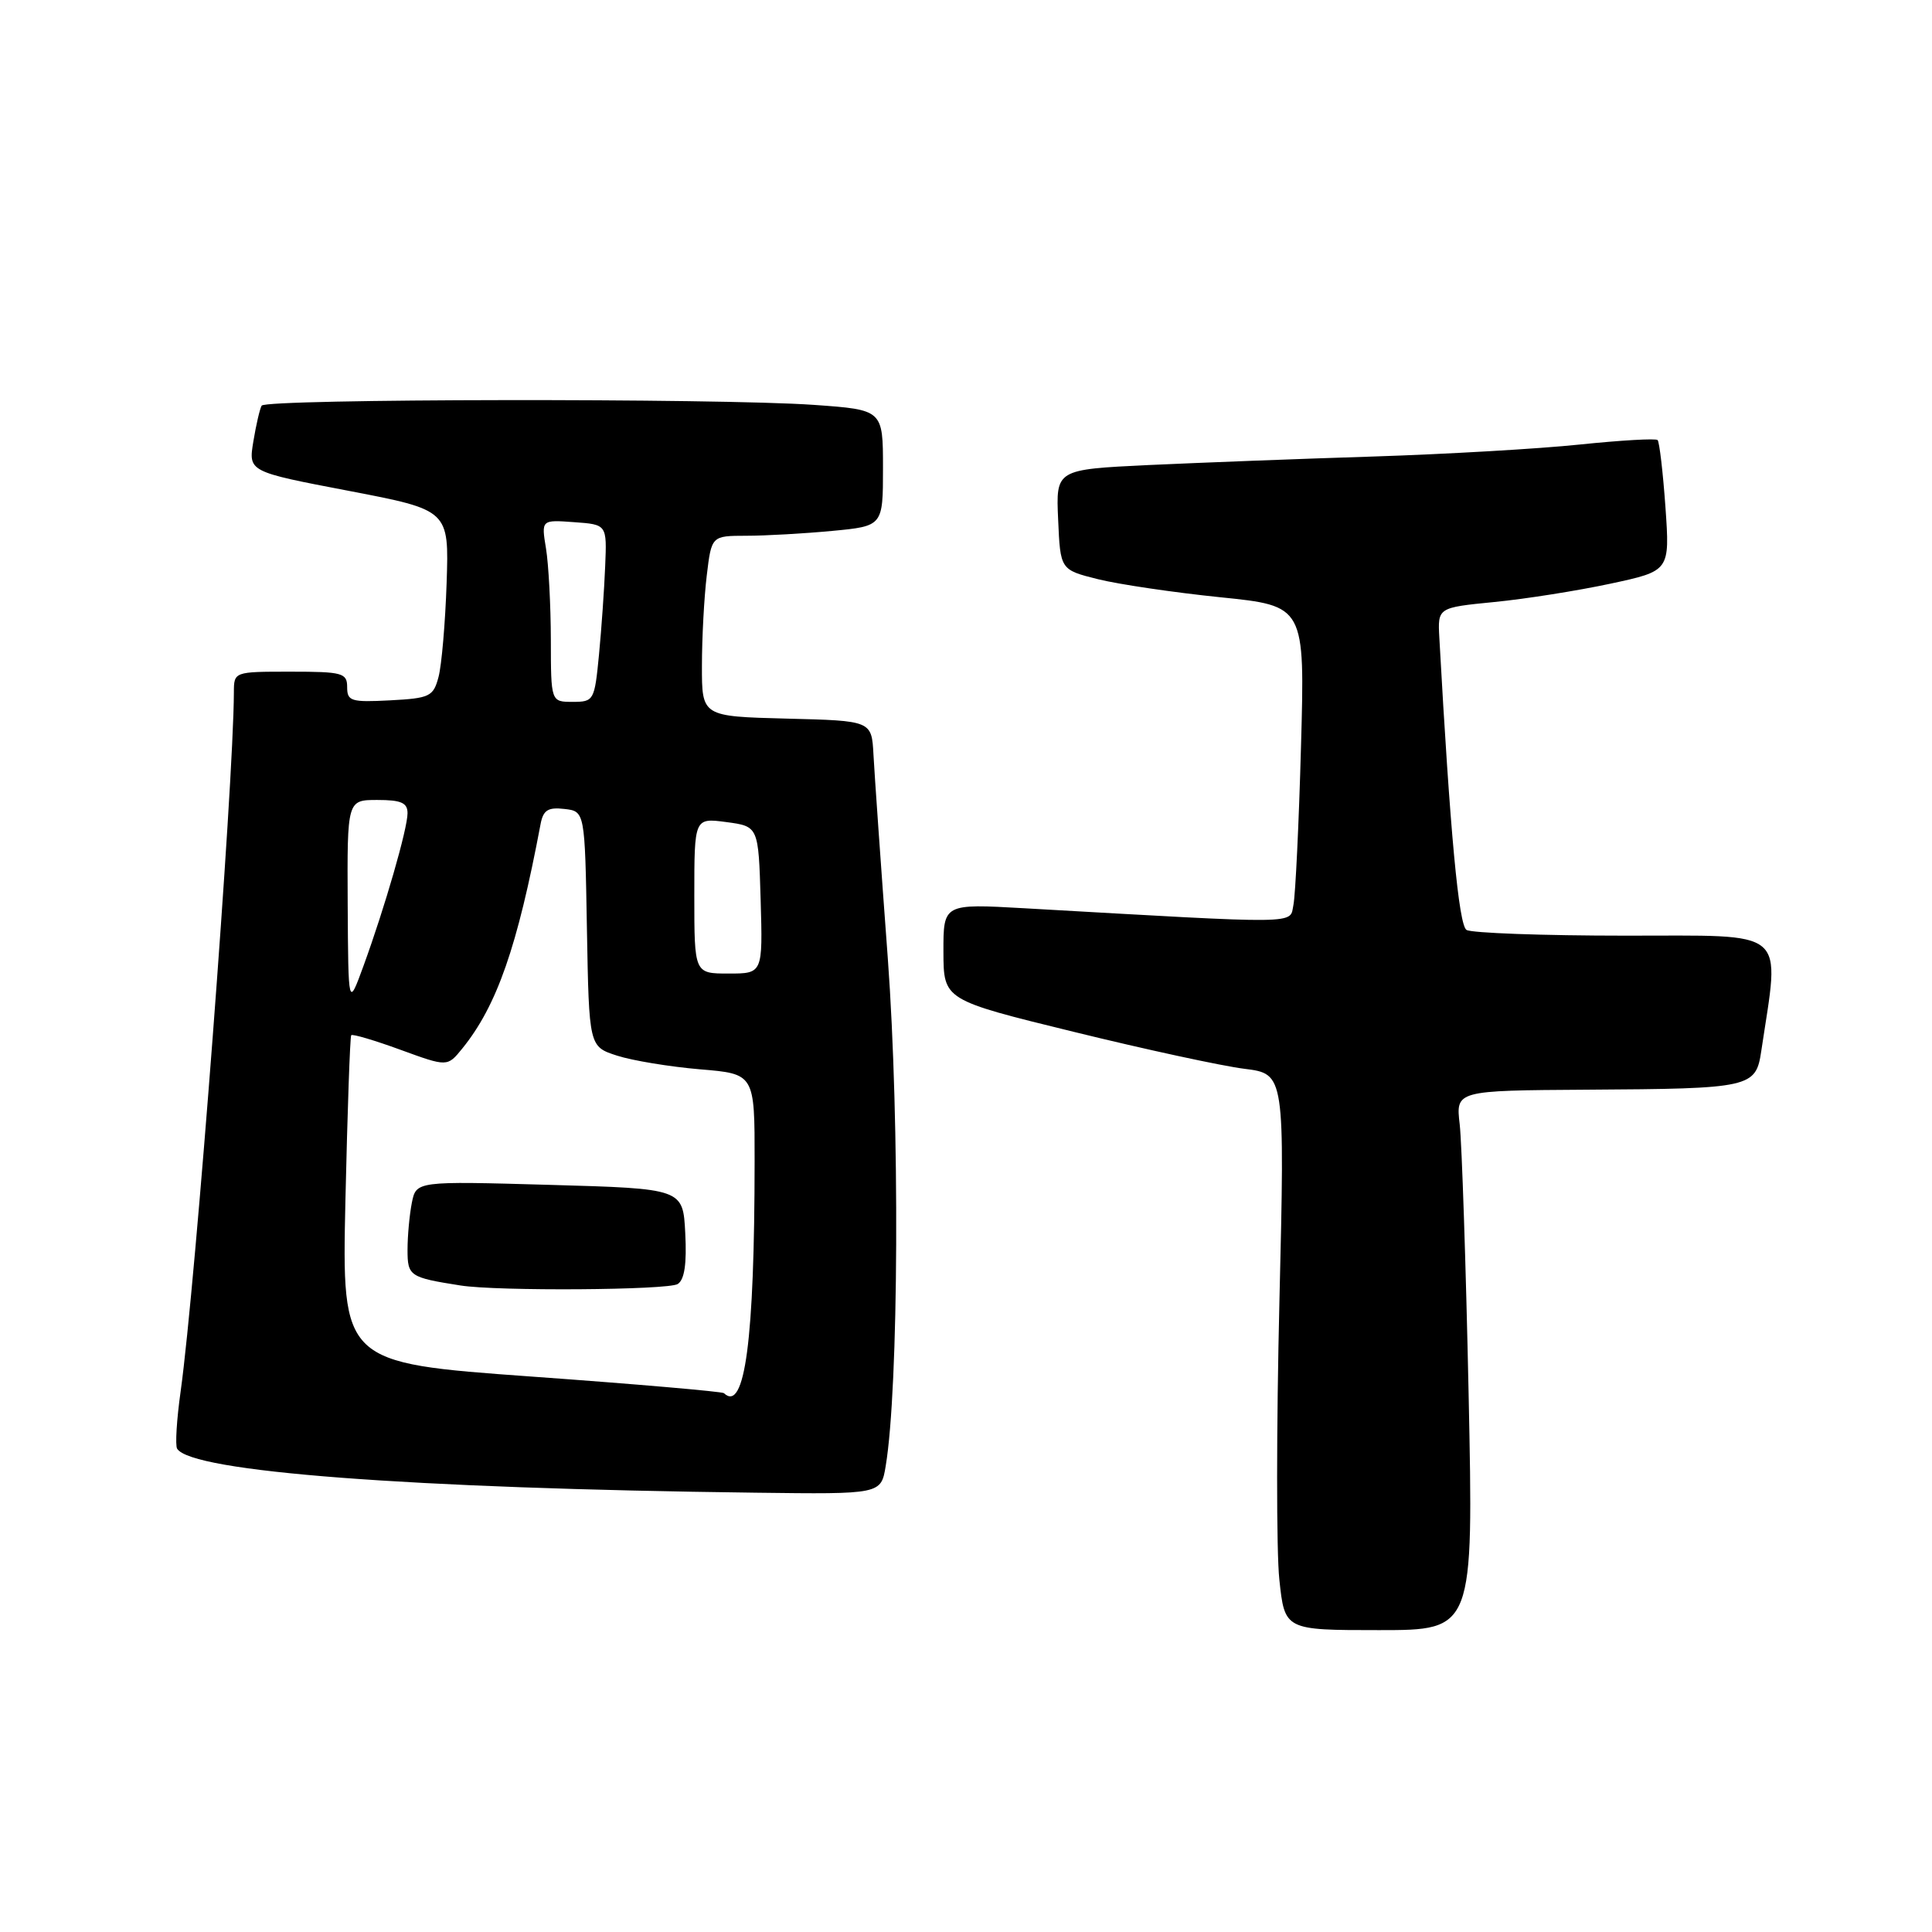 <?xml version="1.0" encoding="UTF-8" standalone="no"?>
<!DOCTYPE svg PUBLIC "-//W3C//DTD SVG 1.1//EN" "http://www.w3.org/Graphics/SVG/1.1/DTD/svg11.dtd" >
<svg xmlns="http://www.w3.org/2000/svg" xmlns:xlink="http://www.w3.org/1999/xlink" version="1.1" viewBox="0 0 256 256">
 <g >
 <path fill="currentColor"
d=" M 194.60 184.75 C 194.24 167.56 193.70 151.47 193.42 149.00 C 192.89 144.50 192.89 144.50 210.31 144.39 C 232.03 144.26 232.66 144.12 233.38 139.25 C 235.84 122.78 237.28 124.00 215.37 123.98 C 204.44 123.98 194.97 123.63 194.32 123.22 C 193.29 122.56 192.15 110.37 190.72 84.51 C 190.50 80.51 190.50 80.51 198.00 79.77 C 202.12 79.37 209.05 78.27 213.39 77.34 C 221.27 75.65 221.27 75.65 220.68 67.20 C 220.35 62.55 219.88 58.55 219.64 58.31 C 219.41 58.07 214.78 58.34 209.35 58.90 C 203.93 59.47 191.62 60.18 182.00 60.49 C 172.38 60.79 158.97 61.31 152.21 61.62 C 139.91 62.21 139.91 62.21 140.21 68.85 C 140.50 75.50 140.50 75.50 145.50 76.75 C 148.25 77.43 155.54 78.51 161.70 79.14 C 172.91 80.28 172.91 80.28 172.39 98.89 C 172.11 109.13 171.65 118.57 171.39 119.88 C 170.85 122.50 173.04 122.47 135.75 120.35 C 125.00 119.74 125.00 119.74 125.01 126.12 C 125.03 132.50 125.03 132.50 142.26 136.72 C 151.74 139.05 161.92 141.25 164.88 141.62 C 170.25 142.29 170.25 142.29 169.53 172.44 C 169.13 189.03 169.12 205.61 169.52 209.30 C 170.23 216.00 170.23 216.00 182.74 216.00 C 195.25 216.00 195.25 216.00 194.60 184.75 Z  M 117.36 194.25 C 119.09 183.89 119.24 148.75 117.64 127.00 C 116.72 114.62 115.87 102.47 115.74 100.00 C 115.50 95.50 115.50 95.50 104.25 95.22 C 93.00 94.93 93.00 94.93 93.01 88.22 C 93.01 84.52 93.30 79.14 93.65 76.25 C 94.28 71.00 94.28 71.00 98.89 70.99 C 101.43 70.99 106.54 70.70 110.25 70.35 C 117.00 69.71 117.00 69.71 117.00 62.01 C 117.00 54.30 117.00 54.30 107.85 53.65 C 95.16 52.75 35.22 52.83 34.67 53.75 C 34.43 54.16 33.93 56.30 33.57 58.50 C 32.91 62.50 32.91 62.50 46.21 65.04 C 59.50 67.59 59.50 67.59 59.18 77.24 C 59.00 82.55 58.52 88.15 58.11 89.69 C 57.42 92.30 56.96 92.52 51.68 92.80 C 46.52 93.07 46.00 92.91 46.00 91.05 C 46.00 89.17 45.39 89.00 38.50 89.00 C 31.00 89.00 31.00 89.00 30.99 91.75 C 30.95 104.03 25.91 170.19 23.94 184.33 C 23.41 188.09 23.20 191.52 23.47 191.96 C 25.37 195.03 54.19 197.22 100.12 197.79 C 116.74 198.00 116.74 198.00 117.36 194.25 Z  M 95.92 184.60 C 95.69 184.39 84.20 183.39 70.40 182.40 C 45.30 180.59 45.30 180.59 45.77 159.04 C 46.04 147.19 46.38 137.35 46.54 137.17 C 46.70 136.98 49.64 137.85 53.06 139.10 C 59.28 141.37 59.28 141.37 61.25 138.94 C 65.84 133.28 68.56 125.47 71.63 109.19 C 71.98 107.34 72.62 106.94 74.78 107.19 C 77.50 107.50 77.50 107.50 77.77 123.09 C 78.05 138.68 78.05 138.68 81.77 139.88 C 83.82 140.54 88.76 141.35 92.75 141.69 C 100.00 142.29 100.00 142.29 99.99 153.89 C 99.98 177.53 98.70 187.24 95.92 184.60 Z  M 89.80 170.14 C 90.70 169.57 91.01 167.46 90.80 163.41 C 90.50 157.50 90.50 157.50 72.82 157.00 C 55.15 156.50 55.15 156.50 54.57 159.38 C 54.26 160.96 54.00 163.76 54.00 165.61 C 54.00 169.09 54.27 169.27 61.00 170.33 C 65.90 171.11 88.52 170.95 89.80 170.14 Z  M 46.07 119.75 C 46.00 106.00 46.00 106.00 50.00 106.00 C 53.15 106.00 54.00 106.37 54.00 107.75 C 54.00 109.82 50.99 120.24 48.16 128.00 C 46.15 133.50 46.15 133.50 46.07 119.75 Z  M 92.00 118.68 C 92.00 108.37 92.00 108.37 96.25 108.93 C 100.50 109.50 100.50 109.50 100.79 119.25 C 101.07 129.00 101.07 129.00 96.54 129.00 C 92.00 129.00 92.00 129.00 92.00 118.68 Z  M 72.99 84.75 C 72.98 80.21 72.69 74.78 72.35 72.69 C 71.72 68.87 71.72 68.87 76.07 69.19 C 80.42 69.50 80.42 69.50 80.19 75.00 C 80.07 78.03 79.70 83.31 79.37 86.75 C 78.78 92.83 78.69 93.00 75.88 93.00 C 73.00 93.00 73.00 93.00 72.99 84.75 Z "/>
</g>
</svg>